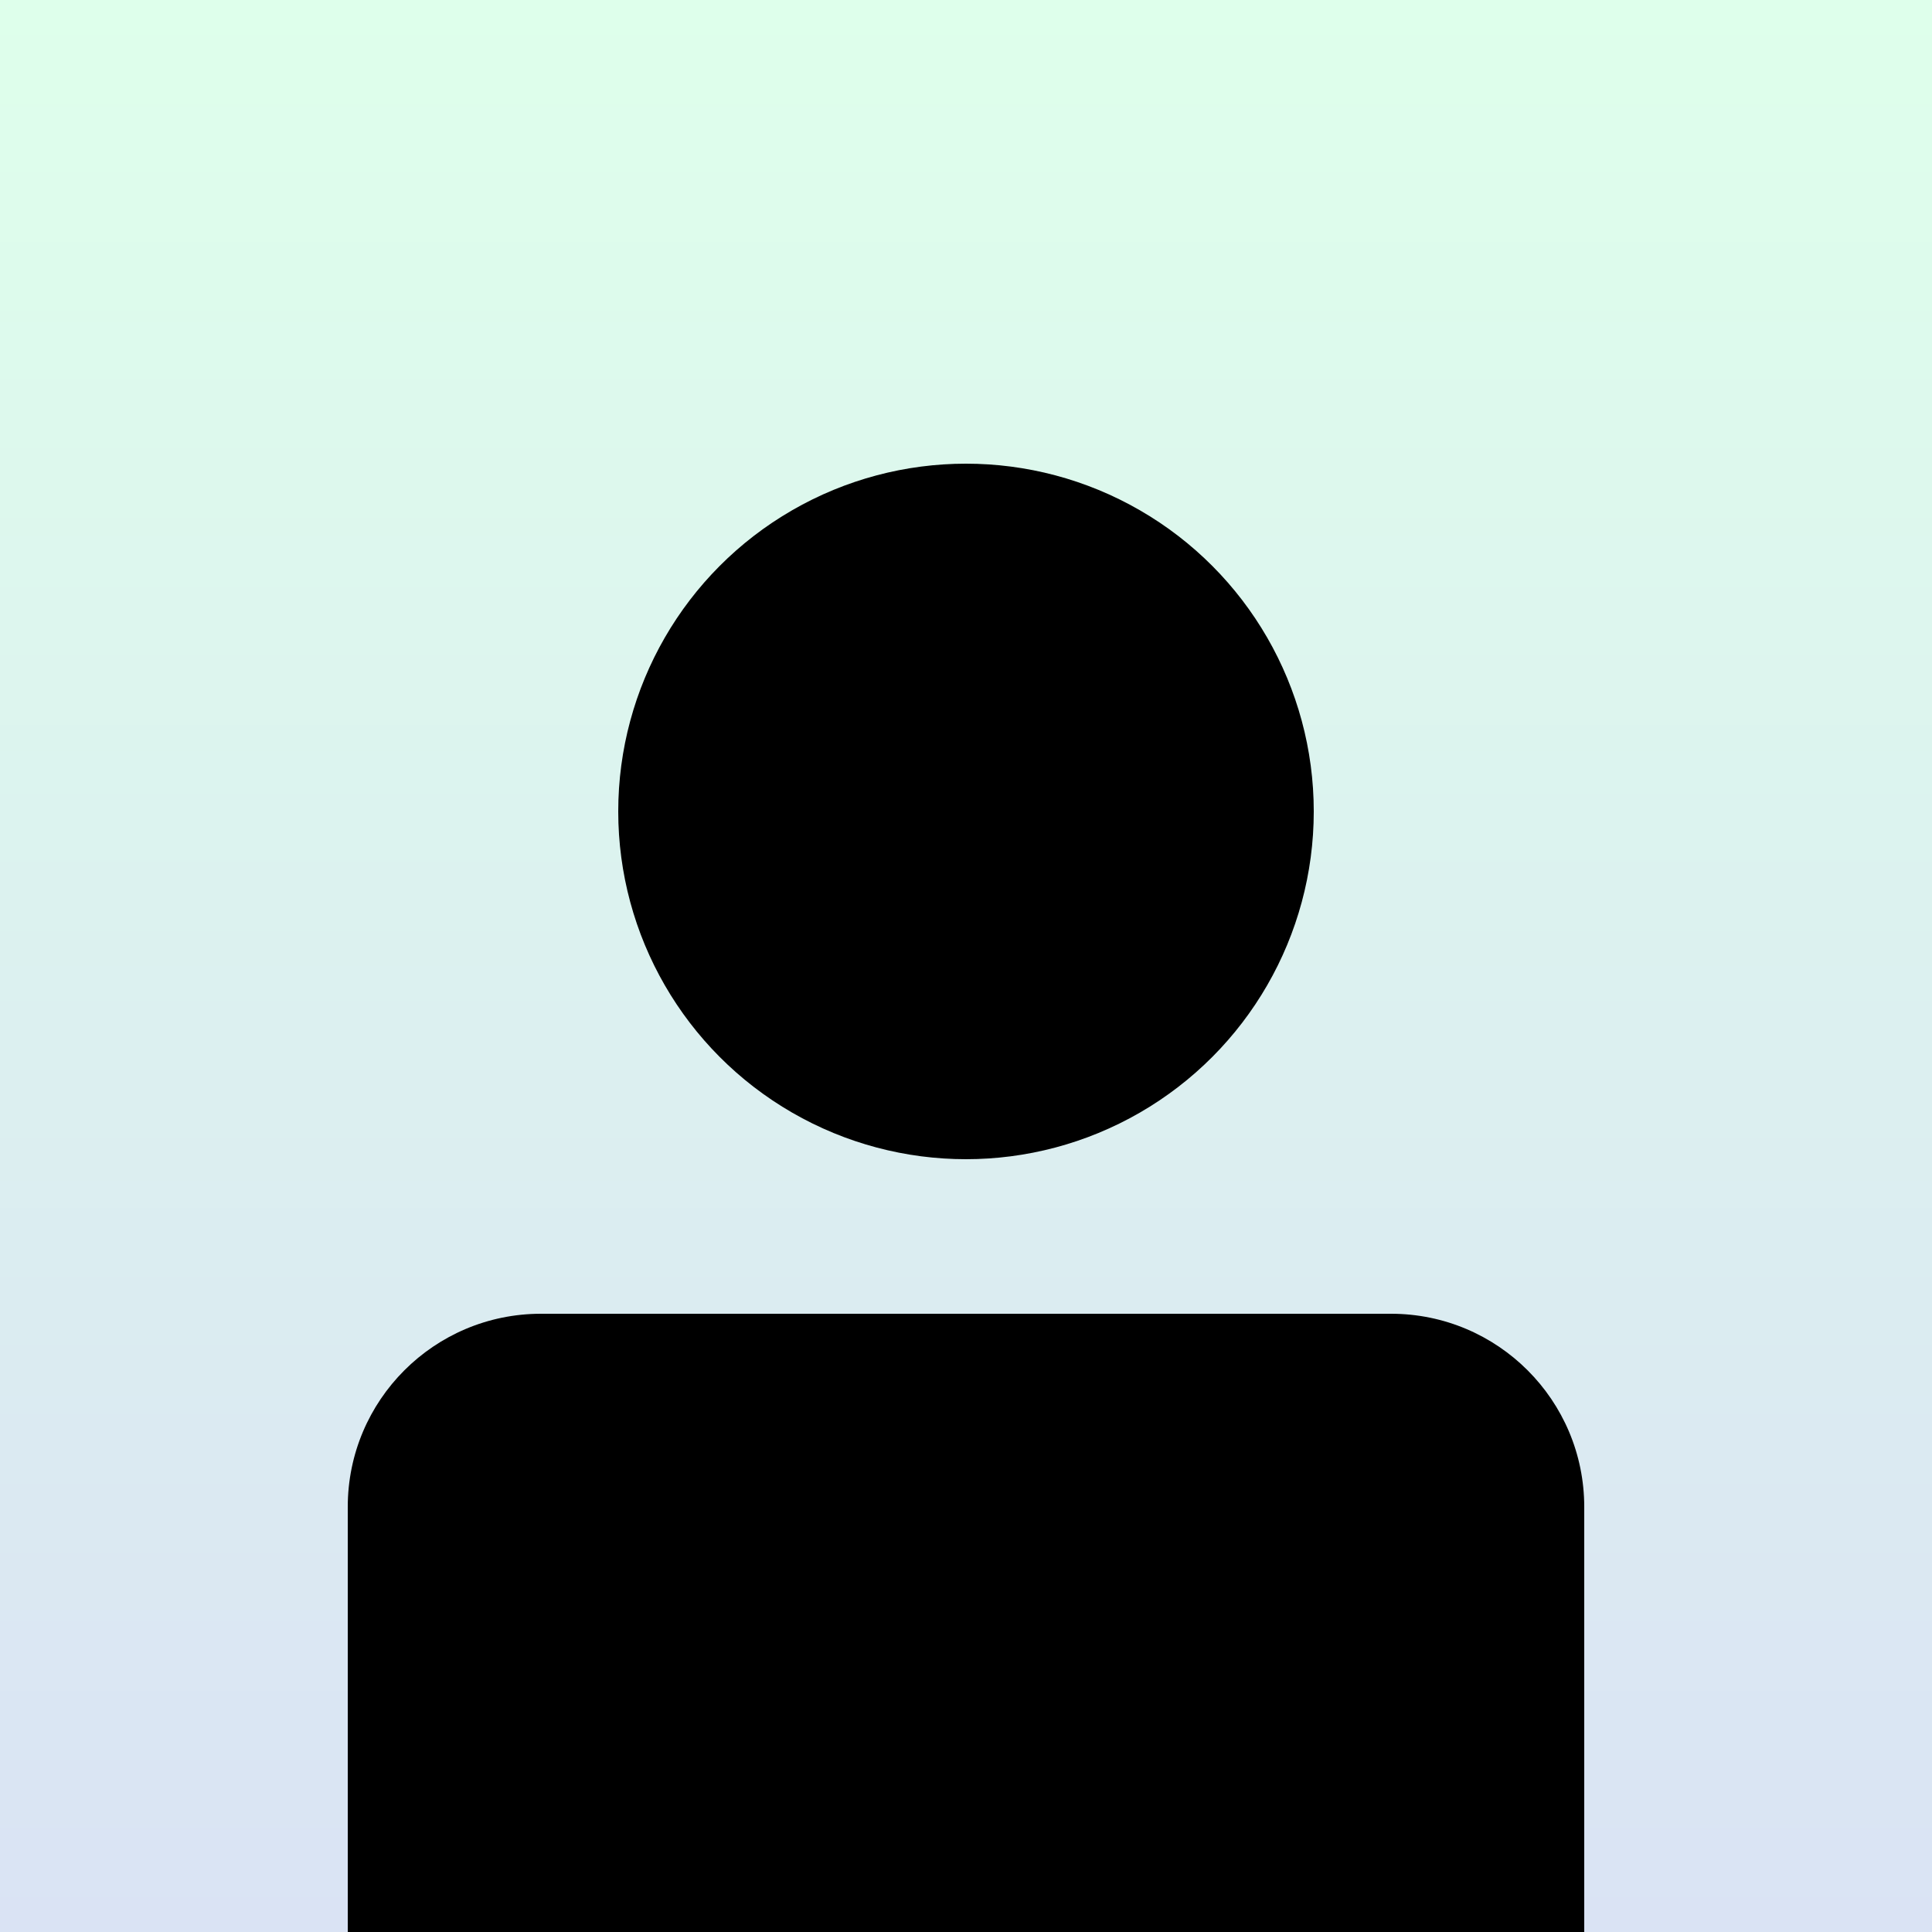 <svg width="200" height="200" viewBox="0 0 200 200" fill="none" xmlns="http://www.w3.org/2000/svg">
<rect x="0" y="0" width="200" height="200" fill="#808080" stroke="none"/>
<g clip-path="url(#clip0_40_35)">
<rect width="200" height="200" fill="white"/>
<rect width="200" height="200" fill="url(#paint0_linear_40_35)"/>
<g style="mix-blend-mode:overlay">
<circle cx="100" cy="84" r="36" fill="black"/>
<path d="M36 156C36 144.954 44.954 136 56 136H144C155.046 136 164 144.954 164 156V200H36V156Z" fill="black"/>
</g>
</g>
<defs>
<linearGradient id="paint0_linear_40_35" x1="100" y1="0" x2="100" y2="200" gradientUnits="userSpaceOnUse">
<stop stop-color="#DEFFEB"/>
<stop offset="1" stop-color="#DAE3F4"/>
</linearGradient>
<clipPath id="clip0_40_35">
<rect width="200" height="200" fill="white"/>
</clipPath>
</defs>
</svg>
